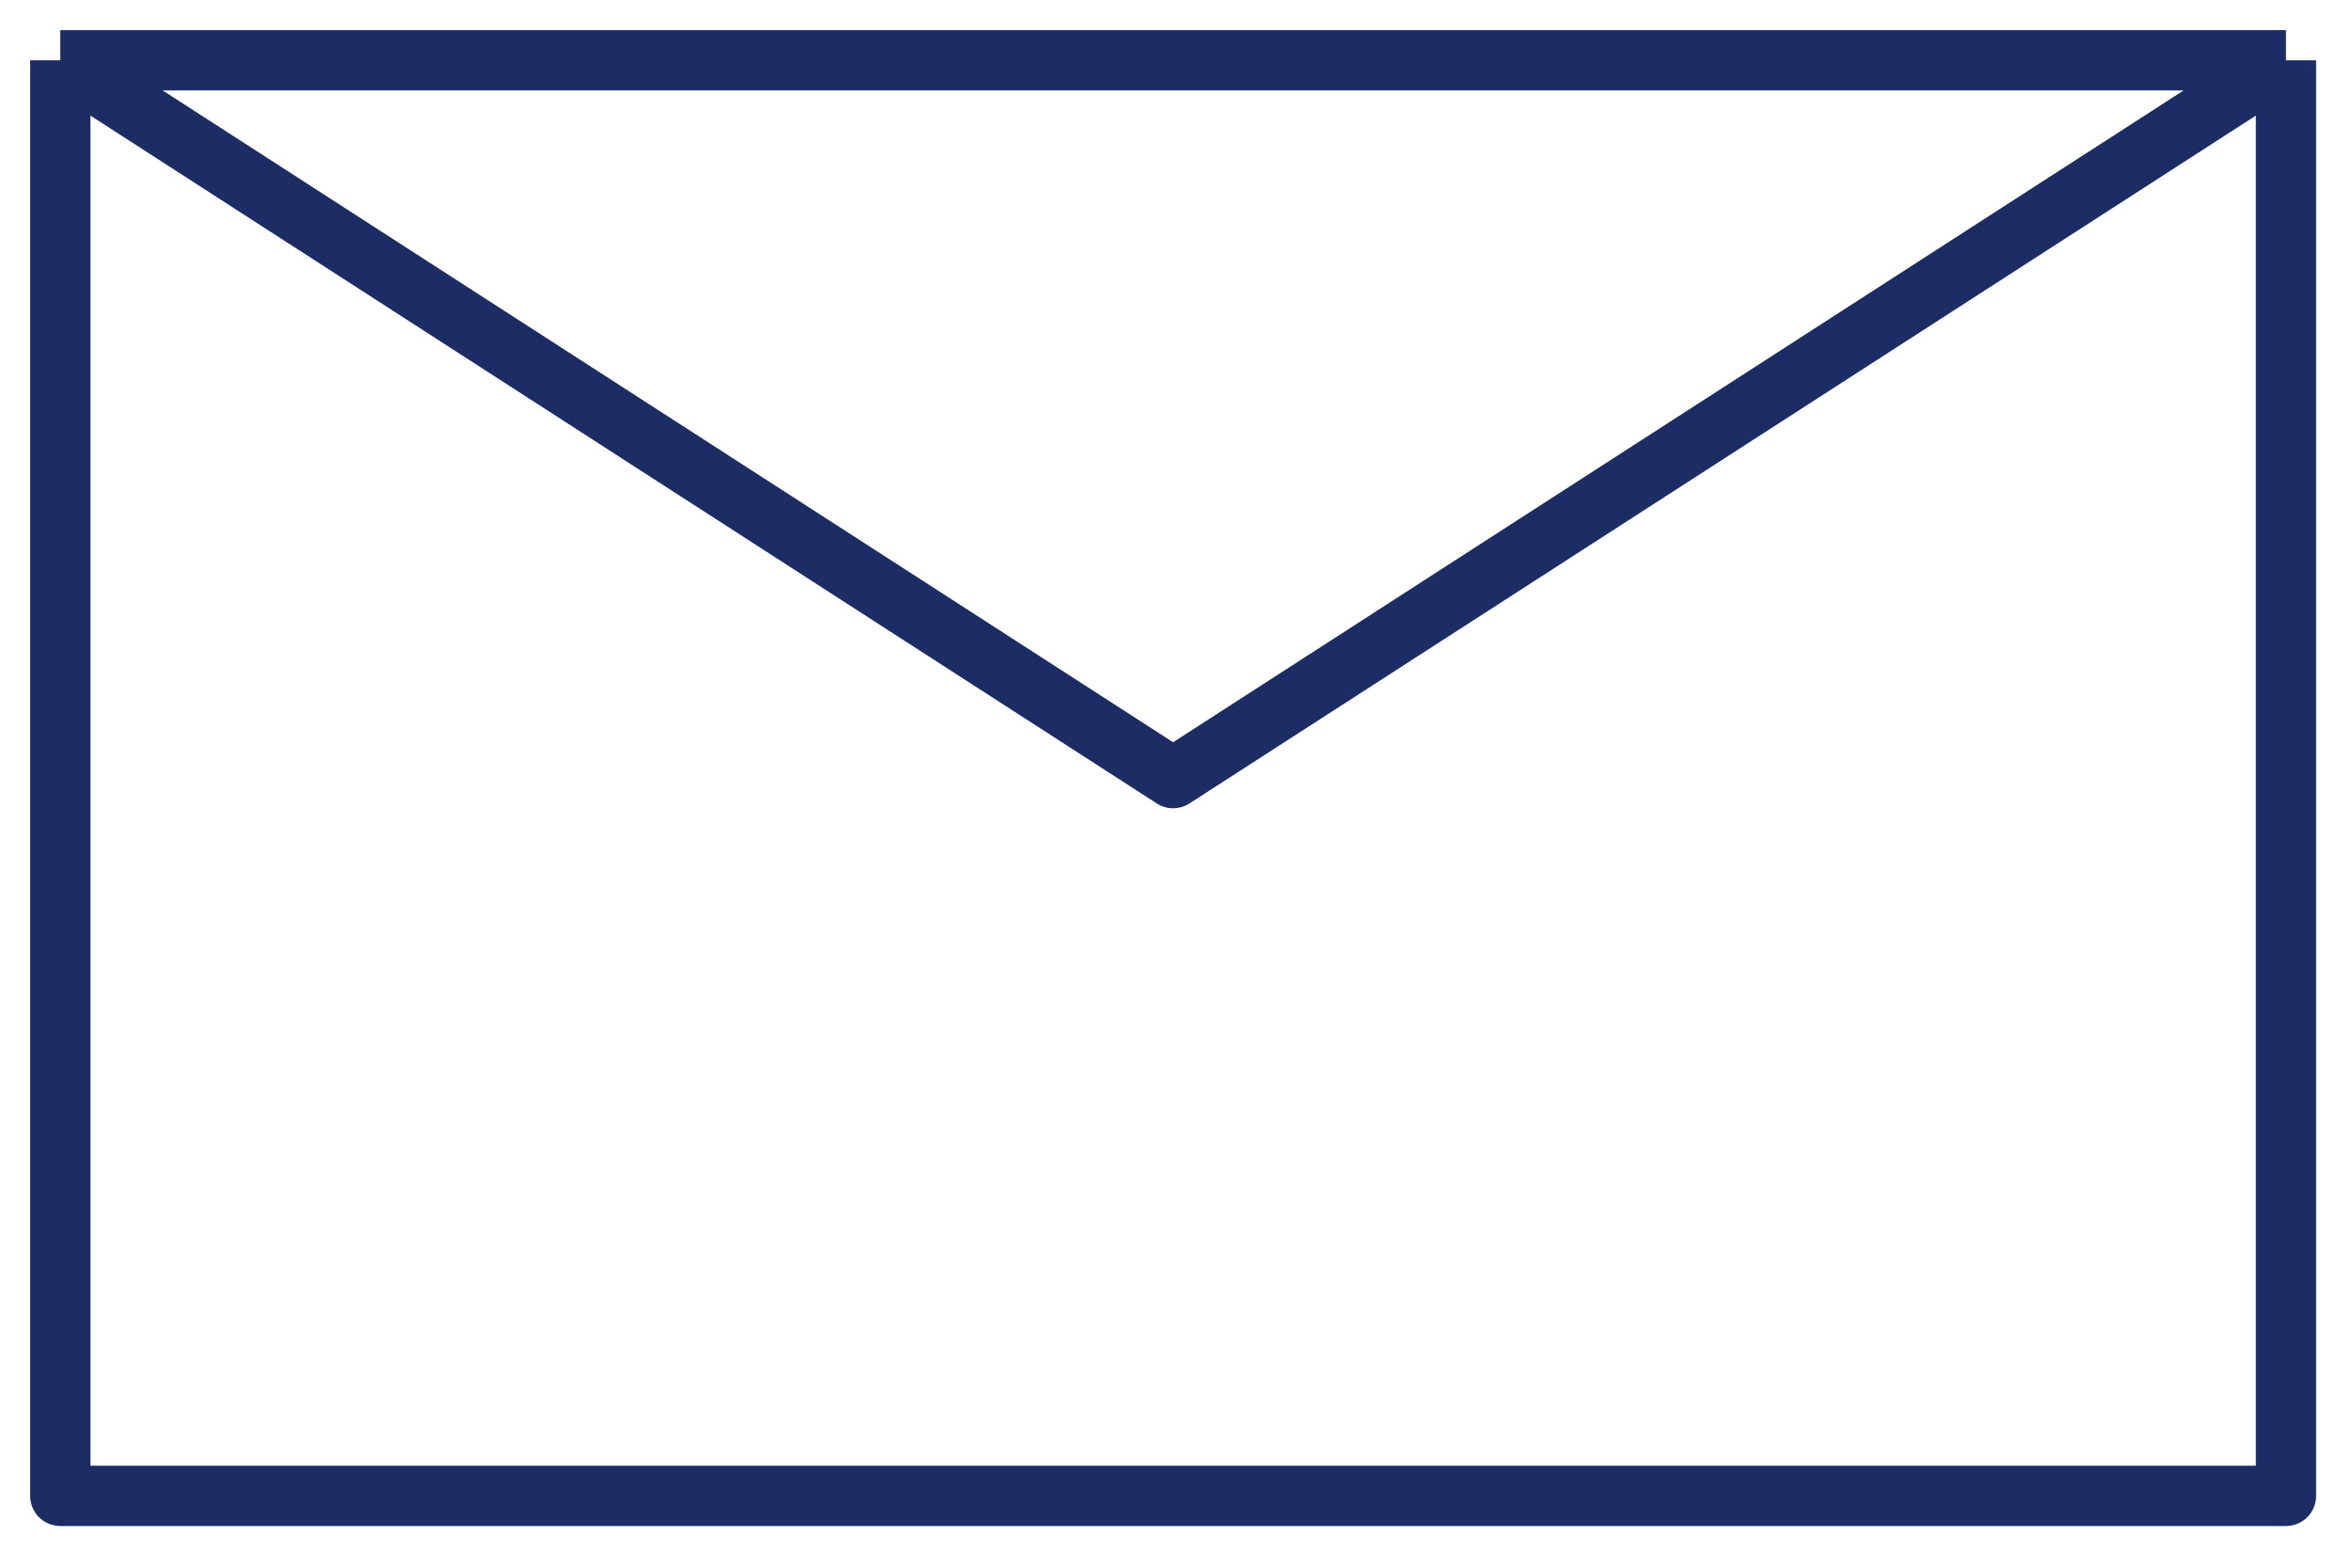 <svg width="39" height="26" viewBox="0 0 39 26" fill="none" xmlns="http://www.w3.org/2000/svg">
<g id="contact">
<g id="Group 263">
<path id="Vector 385" d="M1 1V24.809H19.452H37.905V1M1 1H19.452H37.905M1 1L19.452 12.905L37.905 1" stroke="#1C2C65" stroke-linejoin="round"/>
</g>
</g>
</svg>
